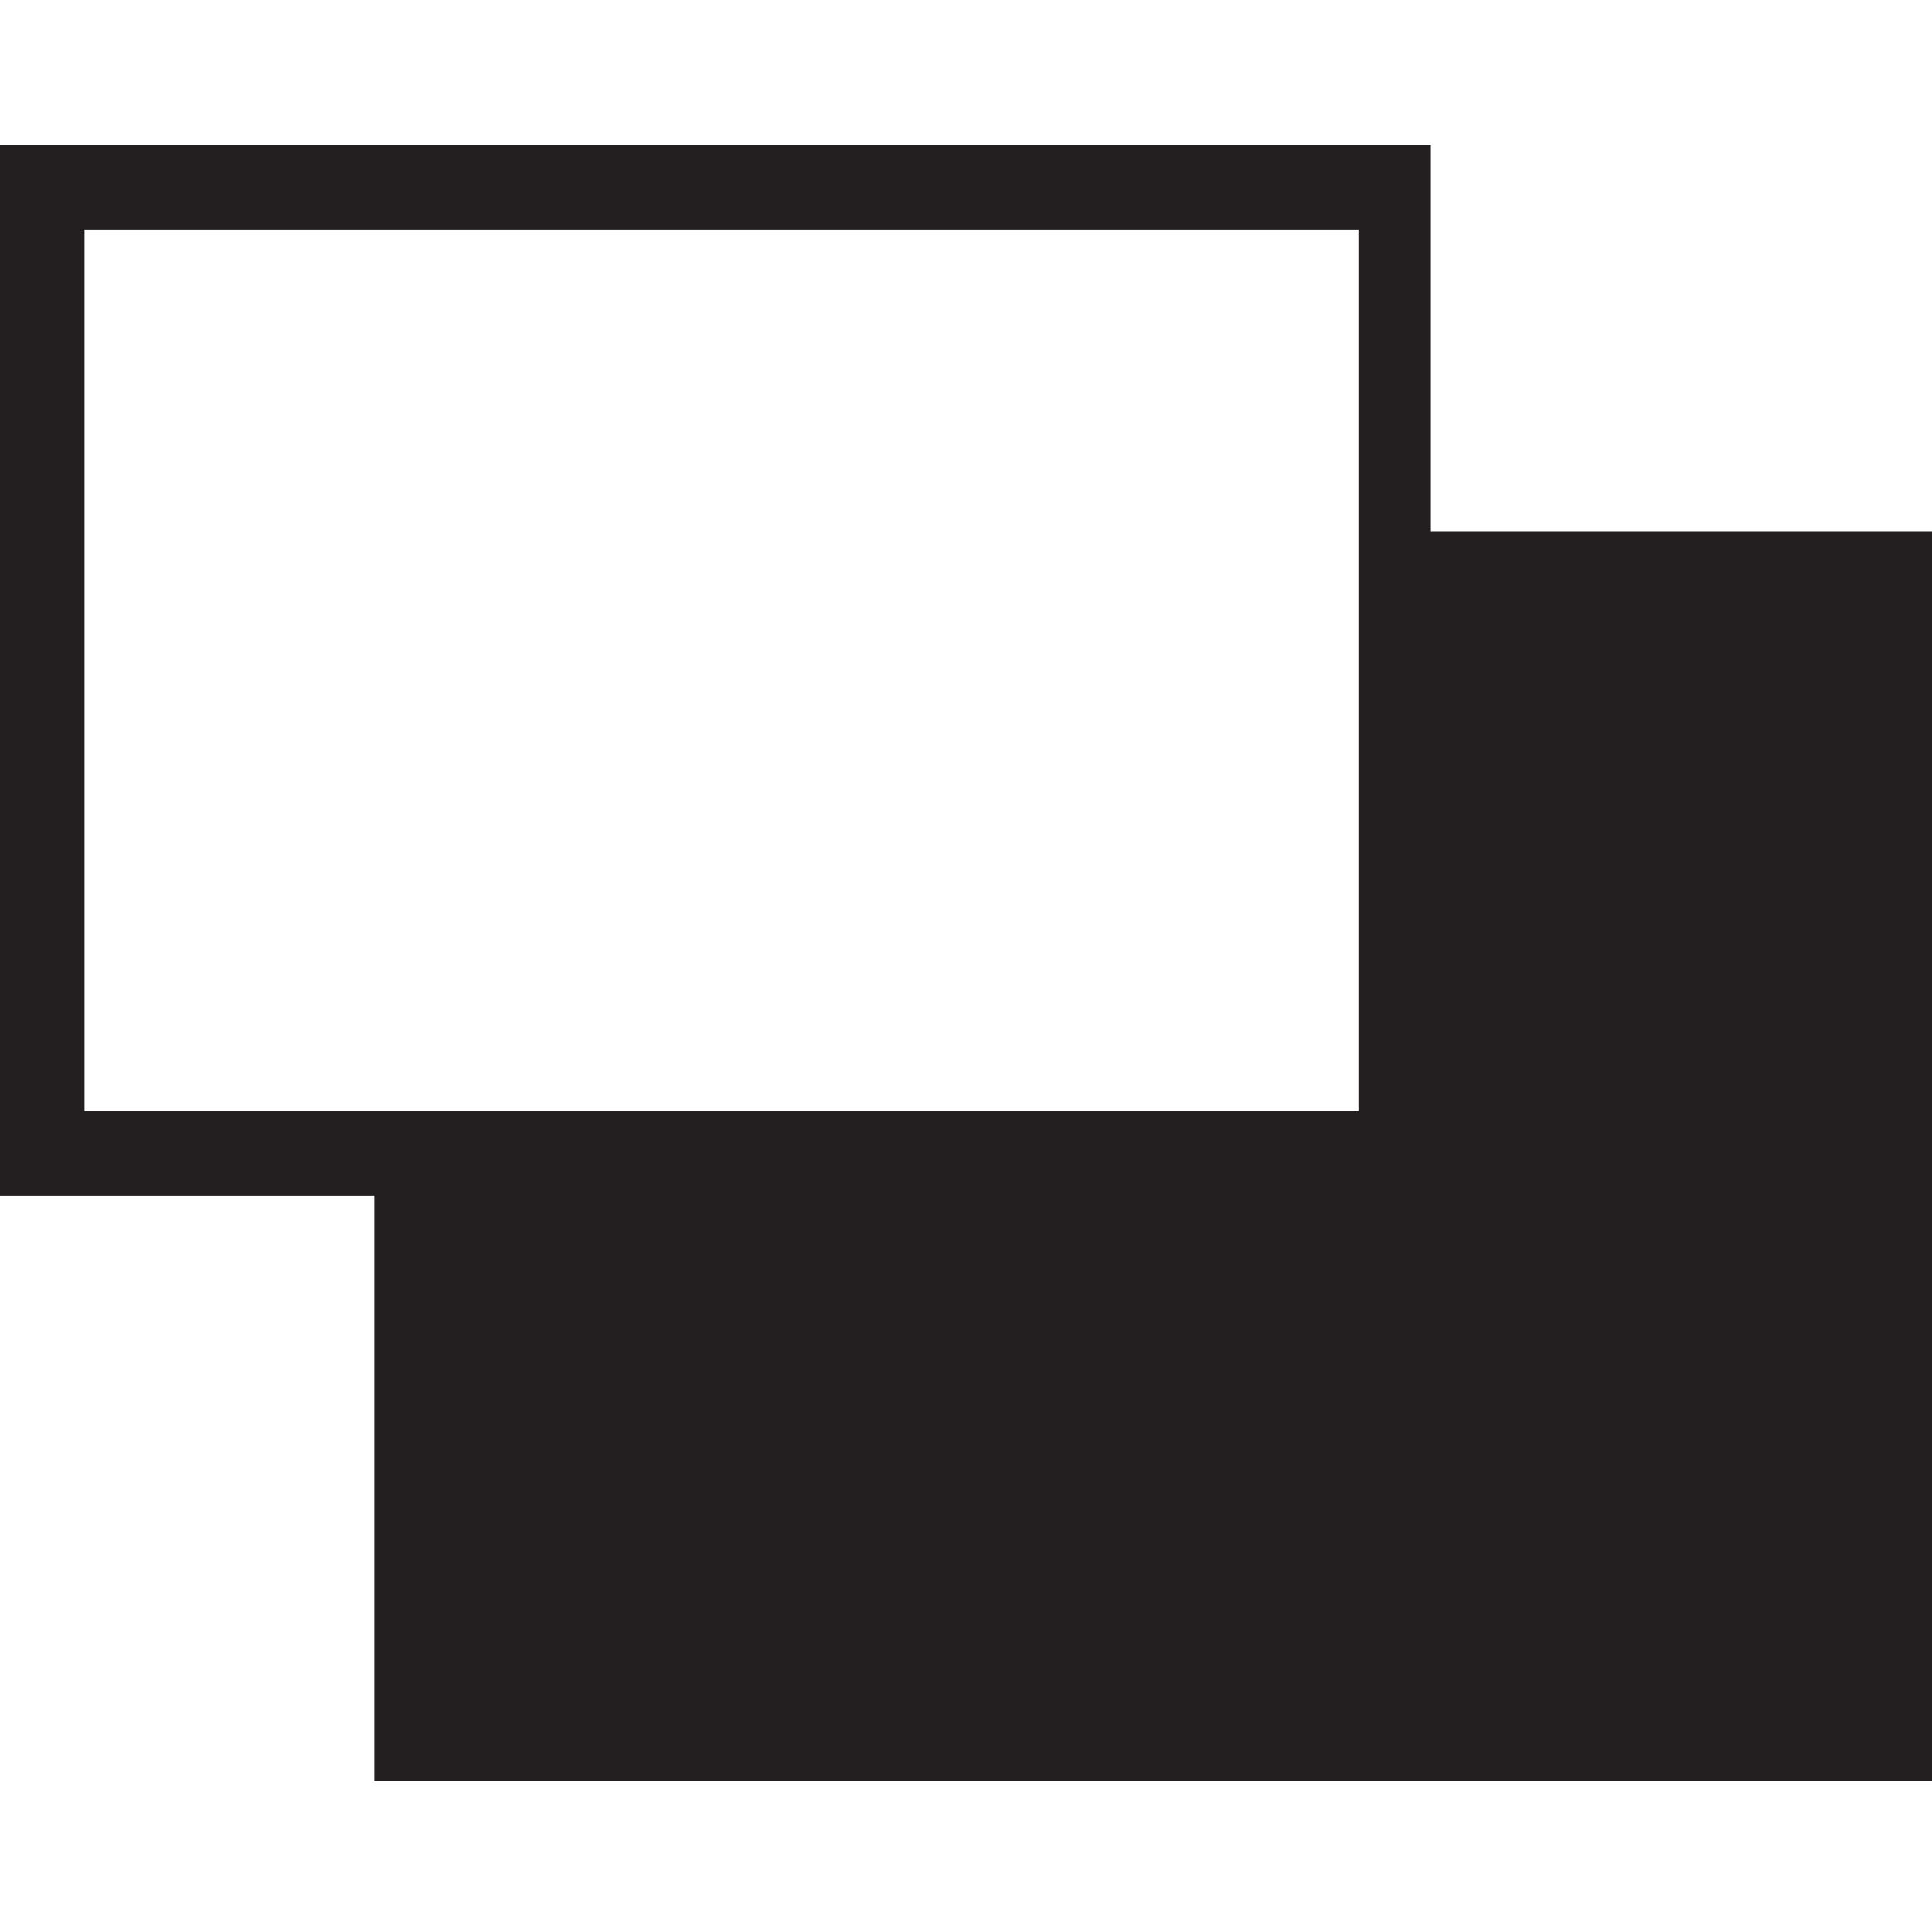 <?xml version="1.0" encoding="utf-8"?>
<!-- Generator: Adobe Illustrator 22.1.0, SVG Export Plug-In . SVG Version: 6.00 Build 0)  -->
<svg version="1.1" id="Layer_1" xmlns="http://www.w3.org/2000/svg" xmlns:xlink="http://www.w3.org/1999/xlink" x="0px" y="0px"
	 viewBox="0 0 32 32" style="enable-background:new 0 0 32 32;" xml:space="preserve">
<style type="text/css">
	.st0{fill:#231F20;}
</style>
<polygon class="st0" points="23.1,8.8 23.1,19.1 6.2,19.1 6.2,29.5 32,29.5 32,8.8 "/>
<path class="st0" d="M23.8,19.8H0V2.4h23.7V19.8z M1.4,18.4h21.1V3.8H1.4V18.4z"/>
</svg>
